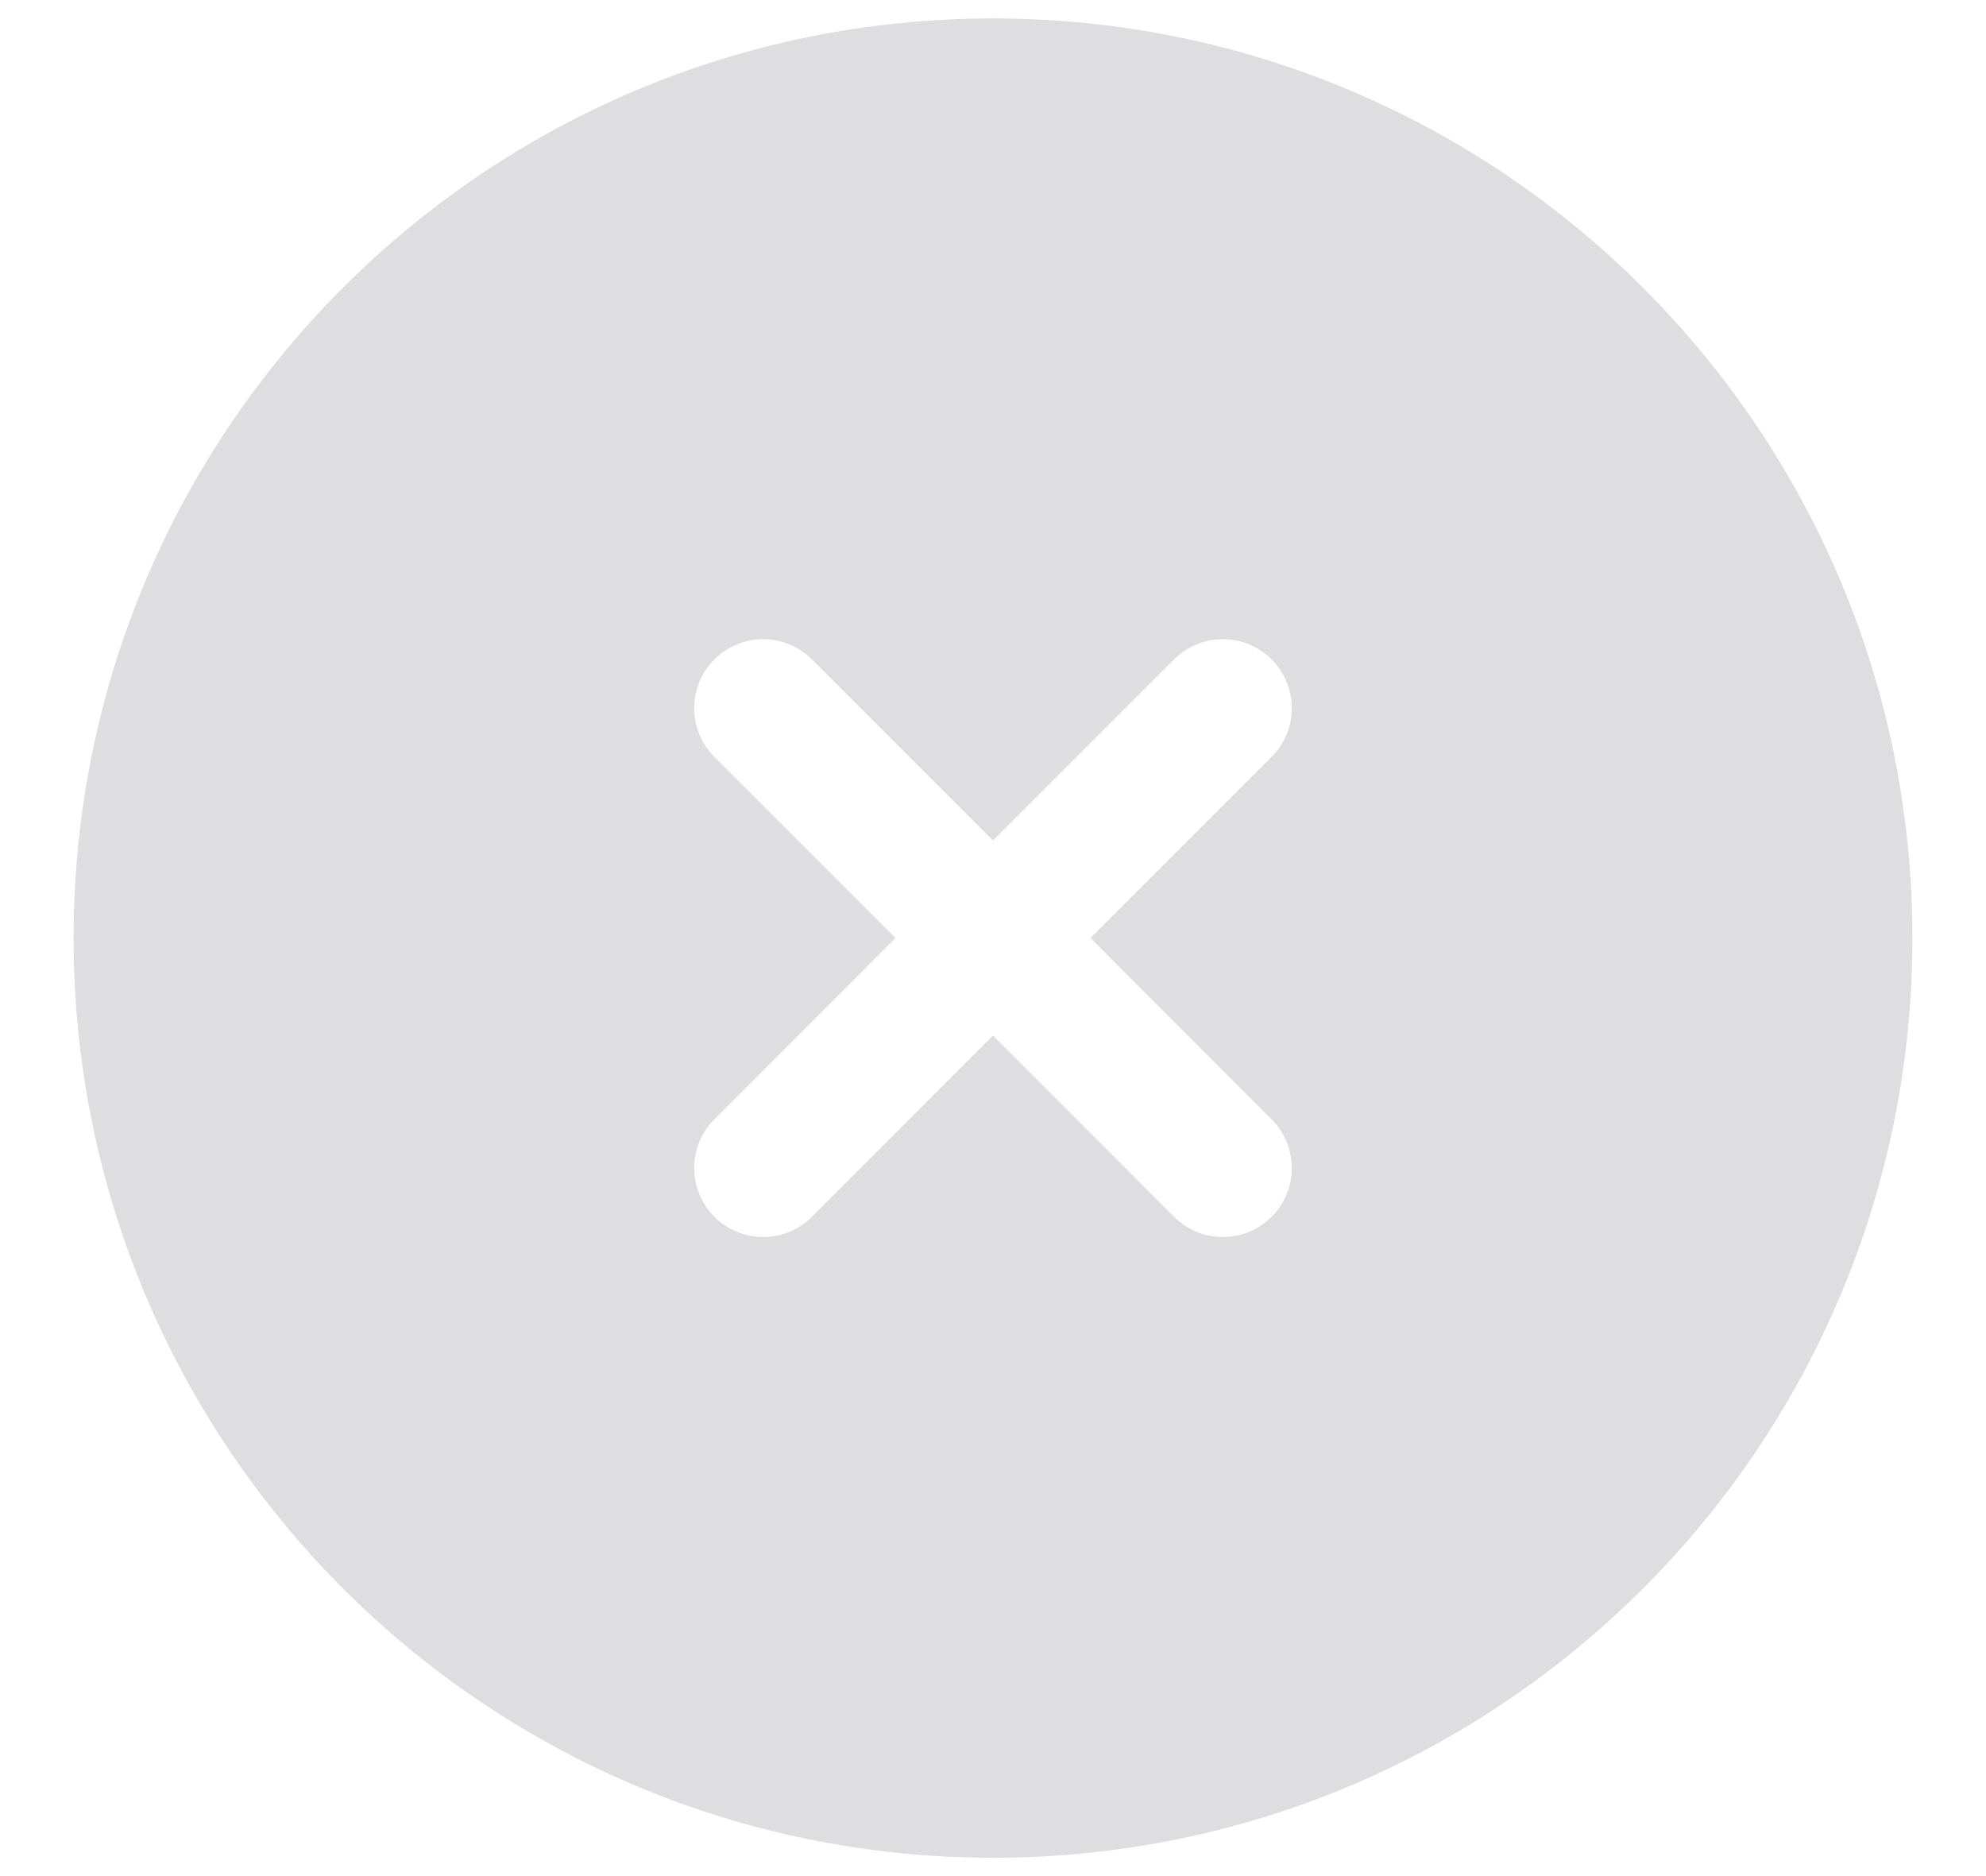 <svg width="18" height="17" viewBox="0 0 18 17" fill="none" xmlns="http://www.w3.org/2000/svg">
    <path fill-rule="evenodd" clip-rule="evenodd" d="M17.333 8.5C17.333 13.103 13.602 16.834 9 16.834C4.398 16.834 0.667 13.103 0.667 8.5C0.667 3.898 4.398 0.167 9 0.167C13.602 0.167 17.333 3.898 17.333 8.5ZM6.475 5.975C6.719 5.731 7.115 5.731 7.359 5.975L9 7.616L10.641 5.975C10.886 5.731 11.281 5.731 11.525 5.975C11.769 6.219 11.769 6.615 11.525 6.859L9.884 8.5L11.525 10.142C11.769 10.386 11.769 10.781 11.525 11.026C11.281 11.27 10.886 11.27 10.641 11.026L9 9.384L7.359 11.026C7.115 11.27 6.719 11.27 6.475 11.026C6.231 10.781 6.231 10.386 6.475 10.142L8.116 8.5L6.475 6.859C6.231 6.615 6.231 6.219 6.475 5.975Z" fill="#DEDEE0"/>
</svg>
